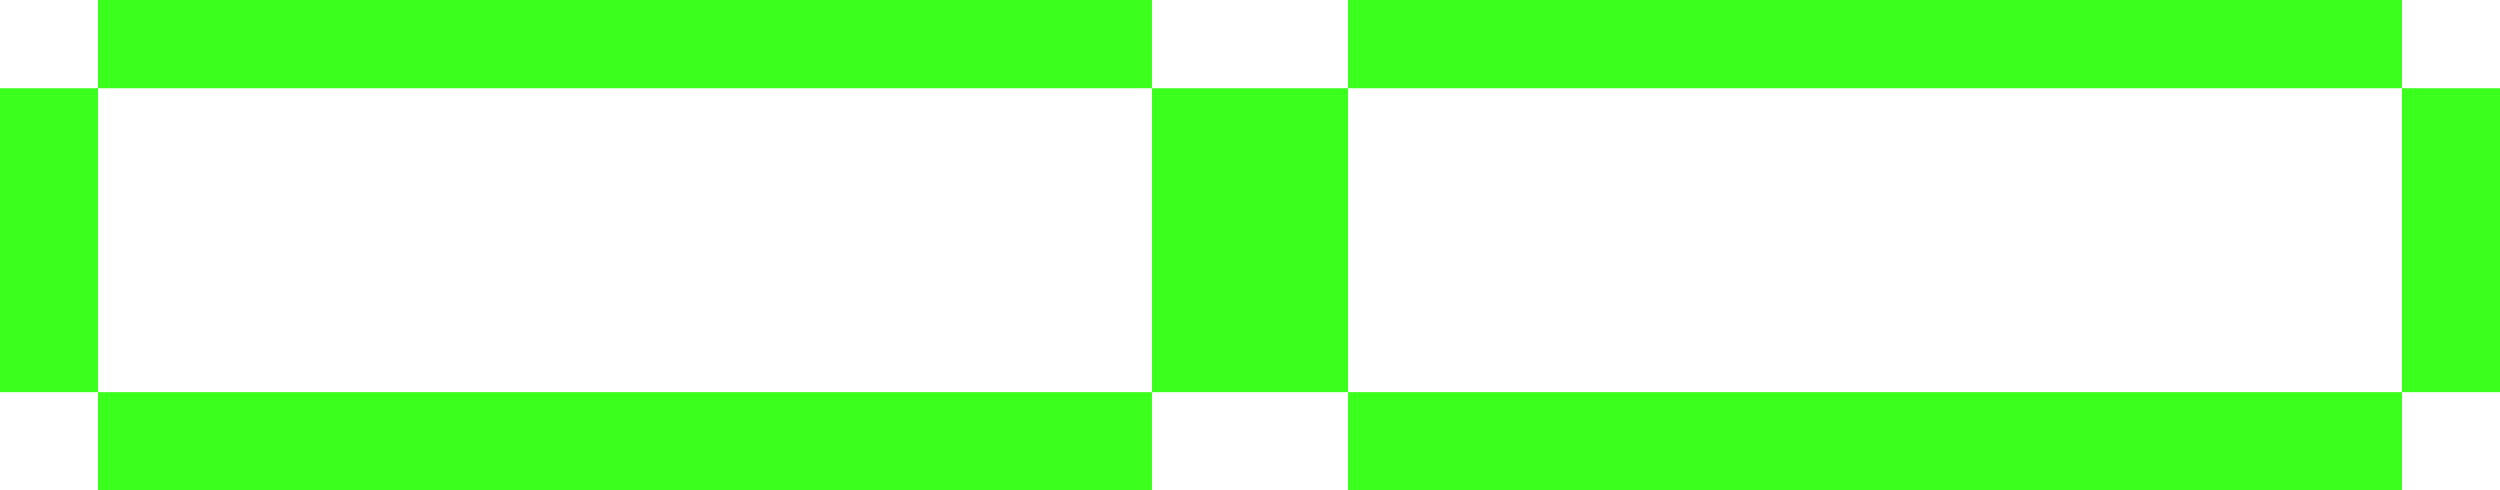 <svg width="510" height="100" viewBox="0 0 510 100" fill="none" xmlns="http://www.w3.org/2000/svg">
<rect x="0" y="0" width="510" height="100" fill="#333333" stroke="none"/>
<g clip-path="url(#clip0_20_730)">
<rect width="510" height="102" transform="translate(0 -2)" fill="white"/>
<rect x="275" y="80" width="215" height="20" fill="#3BFF1C"/>
<rect x="275" y="-2" width="215" height="20" fill="#3BFF1C"/>
<rect x="490" y="80" width="62" height="20" transform="rotate(-90 490 80)" fill="#3BFF1C"/>
<rect x="255" y="18" width="20" height="62" fill="#3BFF1C"/>
<rect x="20" y="80" width="215" height="20" fill="#3BFF1C"/>
<rect x="20" y="-2" width="215" height="20" fill="#3BFF1C"/>
<rect x="235" y="80" width="62" height="20" transform="rotate(-90 235 80)" fill="#3BFF1C"/>
<rect y="18" width="20" height="62" fill="#3BFF1C"/>
</g>
<defs>
<clipPath id="clip0_20_730">
<rect width="510" height="102" fill="white" transform="translate(0 -2)"/>
</clipPath>
</defs>
</svg>
